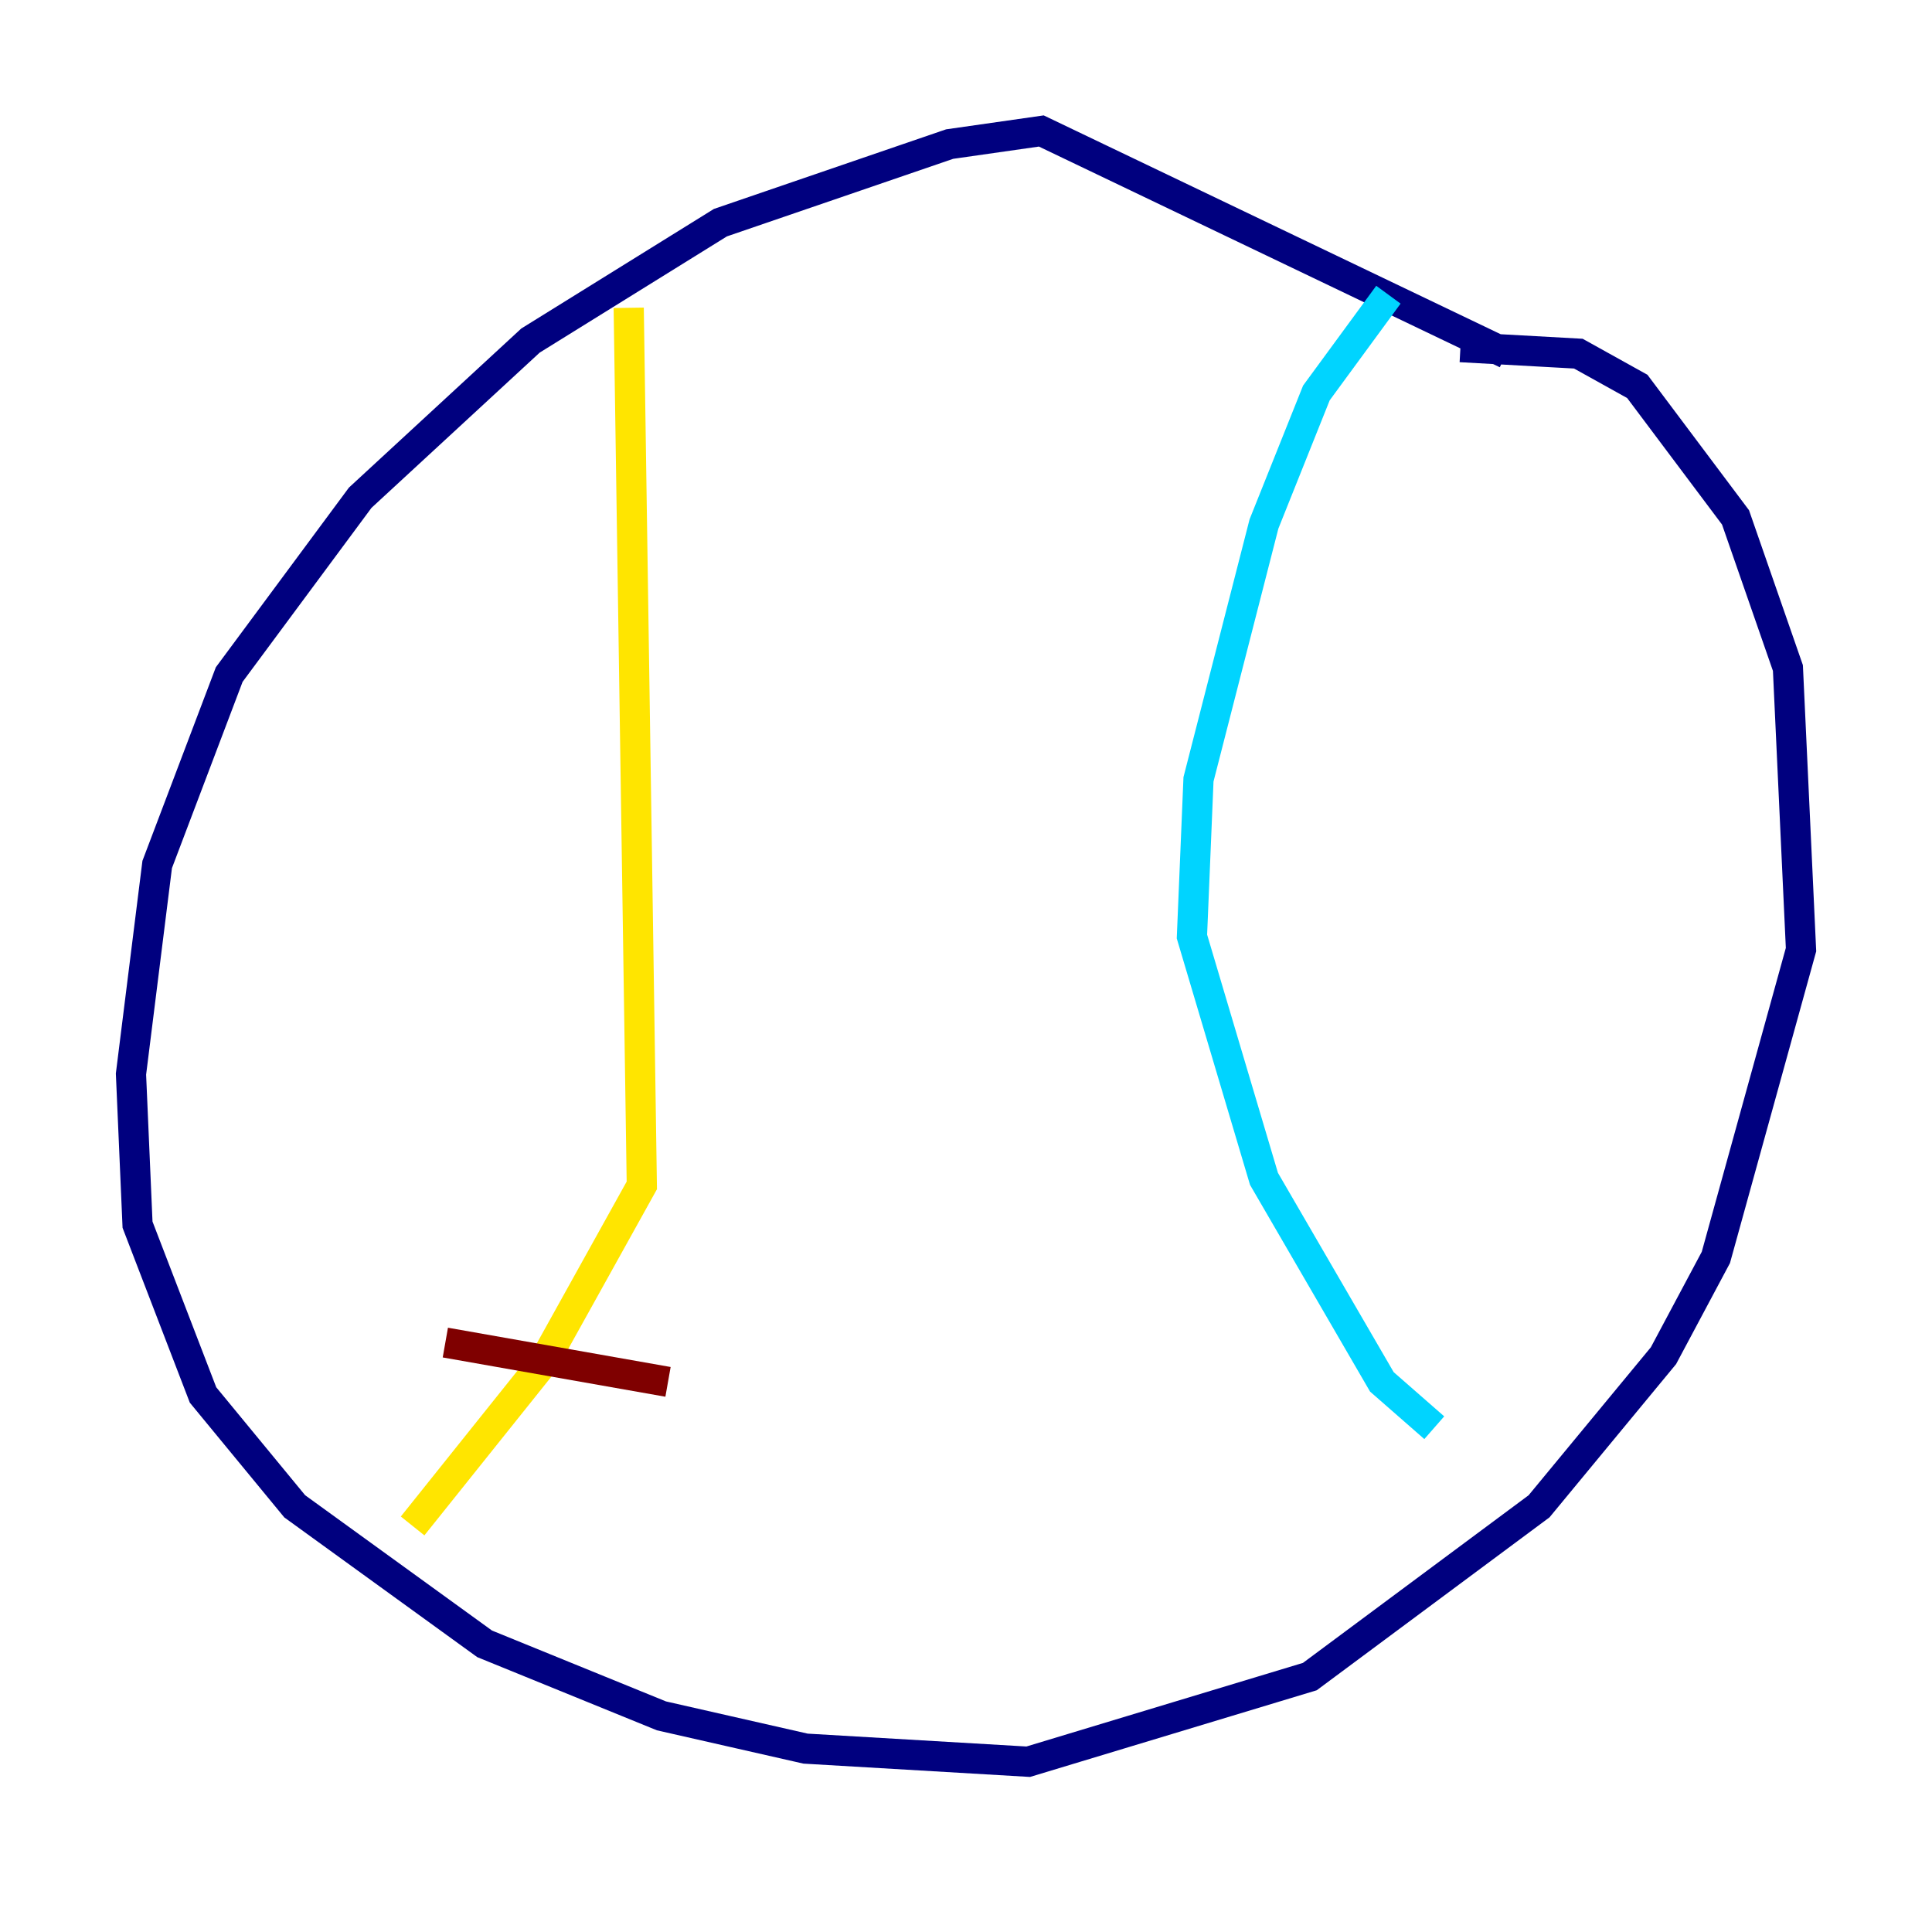 <?xml version="1.0" encoding="utf-8" ?>
<svg baseProfile="tiny" height="128" version="1.2" viewBox="0,0,128,128" width="128" xmlns="http://www.w3.org/2000/svg" xmlns:ev="http://www.w3.org/2001/xml-events" xmlns:xlink="http://www.w3.org/1999/xlink"><defs /><polyline fill="none" points="99.797,23.43 68.99,8.678 62.915,9.546 47.729,14.752 35.146,22.563 23.864,32.976 15.186,44.691 10.414,57.275 8.678,71.159 9.112,81.139 13.451,92.42 19.525,99.797 32.108,108.909 43.824,113.681 53.37,115.851 68.122,116.719 86.78,111.078 101.966,99.797 110.21,89.817 113.681,83.308 119.322,62.915 118.454,44.258 114.983,34.278 108.475,25.6 104.57,23.43 96.759,22.997" stroke="#00007f" stroke-width="2" /><polyline fill="none" points="91.986,19.525 87.214,26.034 83.742,34.712 79.403,51.634 78.969,62.047 83.742,78.102 91.552,91.552 95.024,94.59" stroke="#00d4ff" stroke-width="2" /><polyline fill="none" points="41.654,20.393 42.522,78.536 36.014,90.251 27.336,101.098" stroke="#ffe500" stroke-width="2" /><polyline fill="none" points="29.505,88.949 44.258,91.552" stroke="#7f0000" stroke-width="2" /></svg>